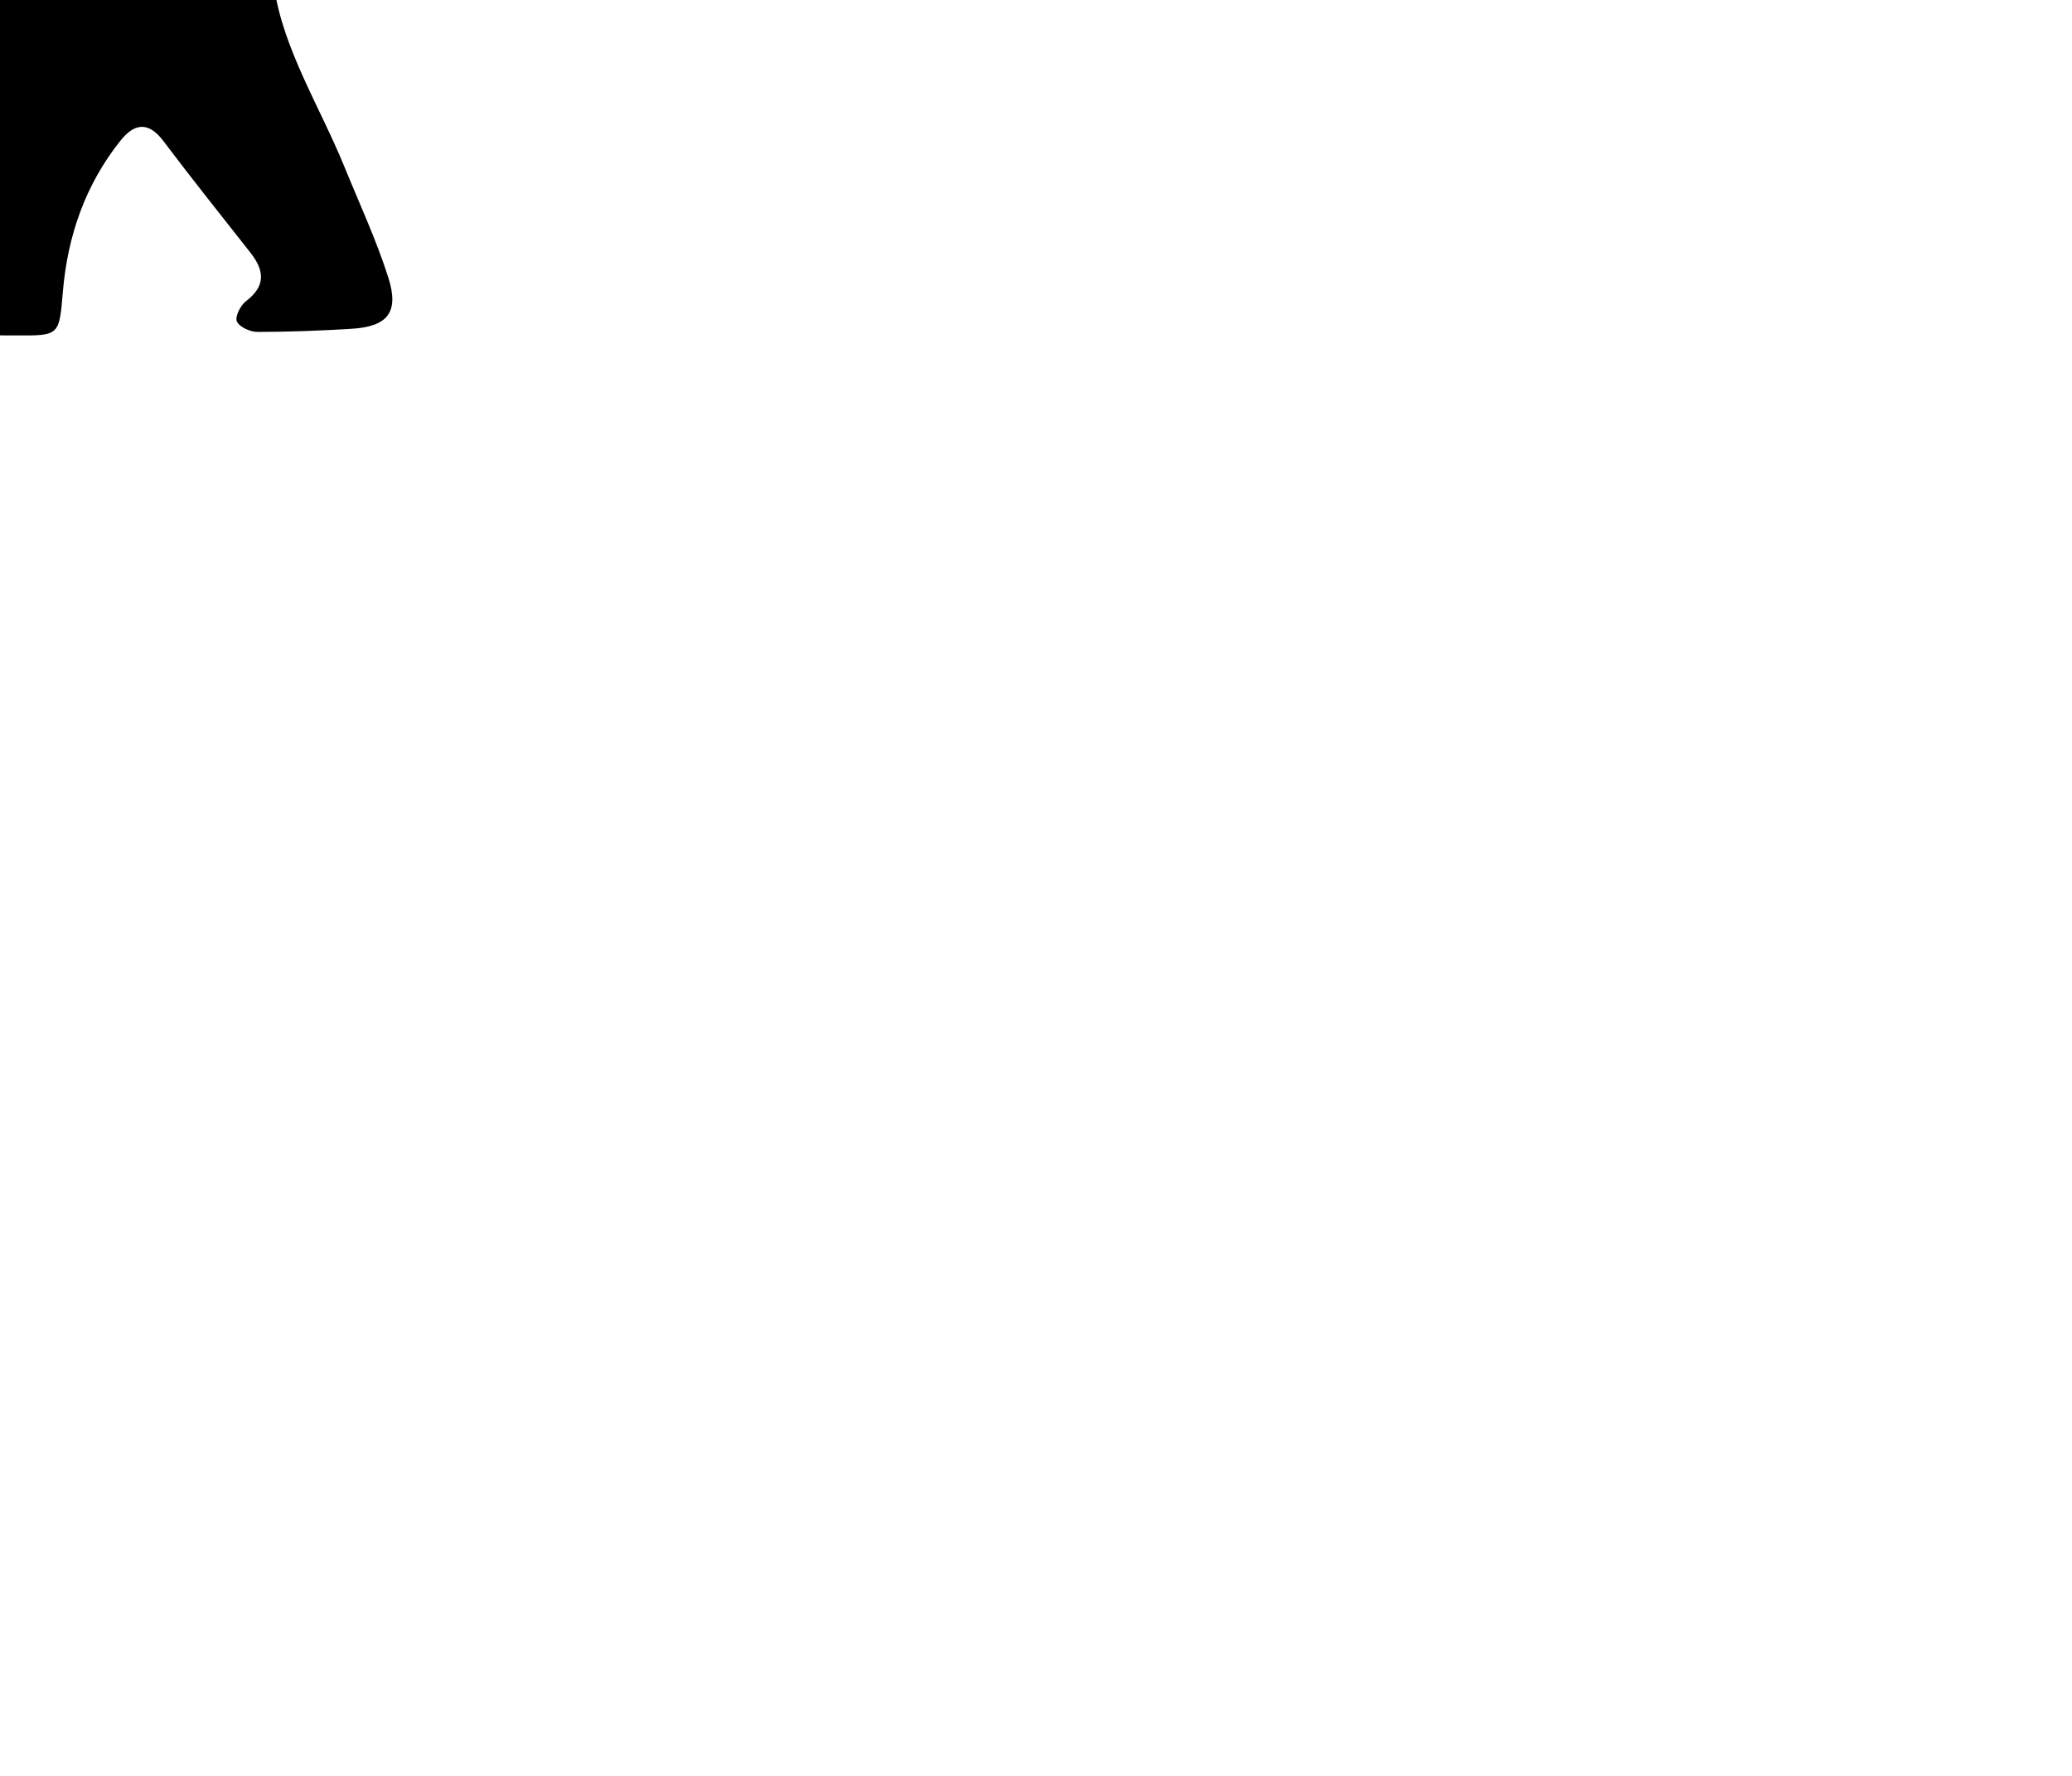 <?xml version="1.0" ?>
<svg xmlns="http://www.w3.org/2000/svg" xmlns:ev="http://www.w3.org/2001/xml-events" xmlns:inkscape="http://www.inkscape.org/namespaces/inkscape" xmlns:sodipodi="http://sodipodi.sourceforge.net/DTD/sodipodi-0.dtd" xmlns:svg="http://www.w3.org/2000/svg" xmlns:xlink="http://www.w3.org/1999/xlink" baseProfile="full" height="264" id="Layer_1" inkscape:version="1.2.2 (1:1.2.2+202212051550+b0a8486541)" sodipodi:docname="bear12.svg" transform="scale(0.379 0.379) translate(-154.0 -132.0)" version="1.1" viewBox="0 0 308 264" width="308" x="0px" xml:space="preserve" y="0px">
	<defs/>
	<path d="M 77.835,182.624 C 74.085,183.164 69.805,183.774 65.355,184.404 C 64.015,190.624 63.335,196.394 61.485,201.754 C 58.075,211.654 50.895,212.674 44.045,204.804 C 34.855,194.254 37.605,181.504 37.385,169.364 C 37.095,153.694 48.525,149.944 60.725,147.044 C 63.865,146.294 66.825,144.824 71.825,142.944 C 64.715,129.524 57.955,116.764 50.925,103.484 C 43.155,107.114 36.785,111.024 29.875,113.134 C 13.705,118.064 6.755,112.454 5.395,95.954 C 4.295,82.564 0.835,69.334 0.225,55.954 C -0.445,41.324 0.475,26.564 1.725,11.954 C 2.095,7.664 5.495,0.544 8.215,0.184 C 13.635,-0.526 21.375,0.804 24.875,4.454 C 32.495,12.394 41.145,15.404 51.275,14.674 C 56.675,14.284 62.885,13.094 67.065,10.014 C 77.205,2.544 87.565,0.244 97.835,7.594 C 108.485,15.214 104.155,25.874 100.895,35.764 C 100.265,37.674 99.505,39.544 97.625,44.654 C 112.285,47.524 126.005,51.274 139.945,52.634 C 154.235,54.024 168.815,53.904 183.165,52.984 C 224.155,50.364 257.245,97.074 261.515,126.844 C 265.015,151.204 279.535,173.974 289.105,197.464 C 294.965,211.834 301.545,225.994 306.265,240.734 C 310.665,254.484 306.095,260.104 291.885,260.964 C 279.575,261.714 267.225,262.194 254.895,262.184 C 252.085,262.184 247.865,260.254 246.895,258.064 C 246.085,256.224 248.335,251.754 250.495,250.114 C 258.305,244.174 257.715,238.094 252.265,231.164 C 240.815,216.594 229.235,202.124 218.085,187.324 C 212.115,179.394 206.585,180.454 201.185,187.244 C 187.455,204.494 180.525,224.544 178.675,246.274 C 177.205,263.414 177.465,263.674 160.805,263.574 C 150.925,263.514 140.985,263.664 131.185,262.654 C 127.895,262.314 124.935,258.684 121.825,256.564 C 124.055,253.894 125.885,249.474 128.585,248.854 C 138.135,246.654 139.195,240.474 139.045,232.304 C 138.725,214.594 139.355,196.854 138.785,179.154 C 138.675,175.714 134.905,172.404 132.815,169.024 C 130.025,171.974 125.395,174.584 124.745,177.944 C 121.555,194.494 119.265,211.214 116.975,227.924 C 114.525,245.794 109.225,250.874 91.375,250.744 C 83.995,250.694 76.545,250.124 69.265,248.954 C 66.725,248.544 62.625,245.524 62.715,243.884 C 62.855,241.294 65.705,236.904 67.795,236.674 C 81.215,235.154 79.715,225.804 79.555,216.594 C 79.375,206.334 79.755,196.064 79.805,185.794 C 79.795,185.094 78.975,184.414 77.835,182.624 L 77.835,182.624" id="path10"/>
</svg>
